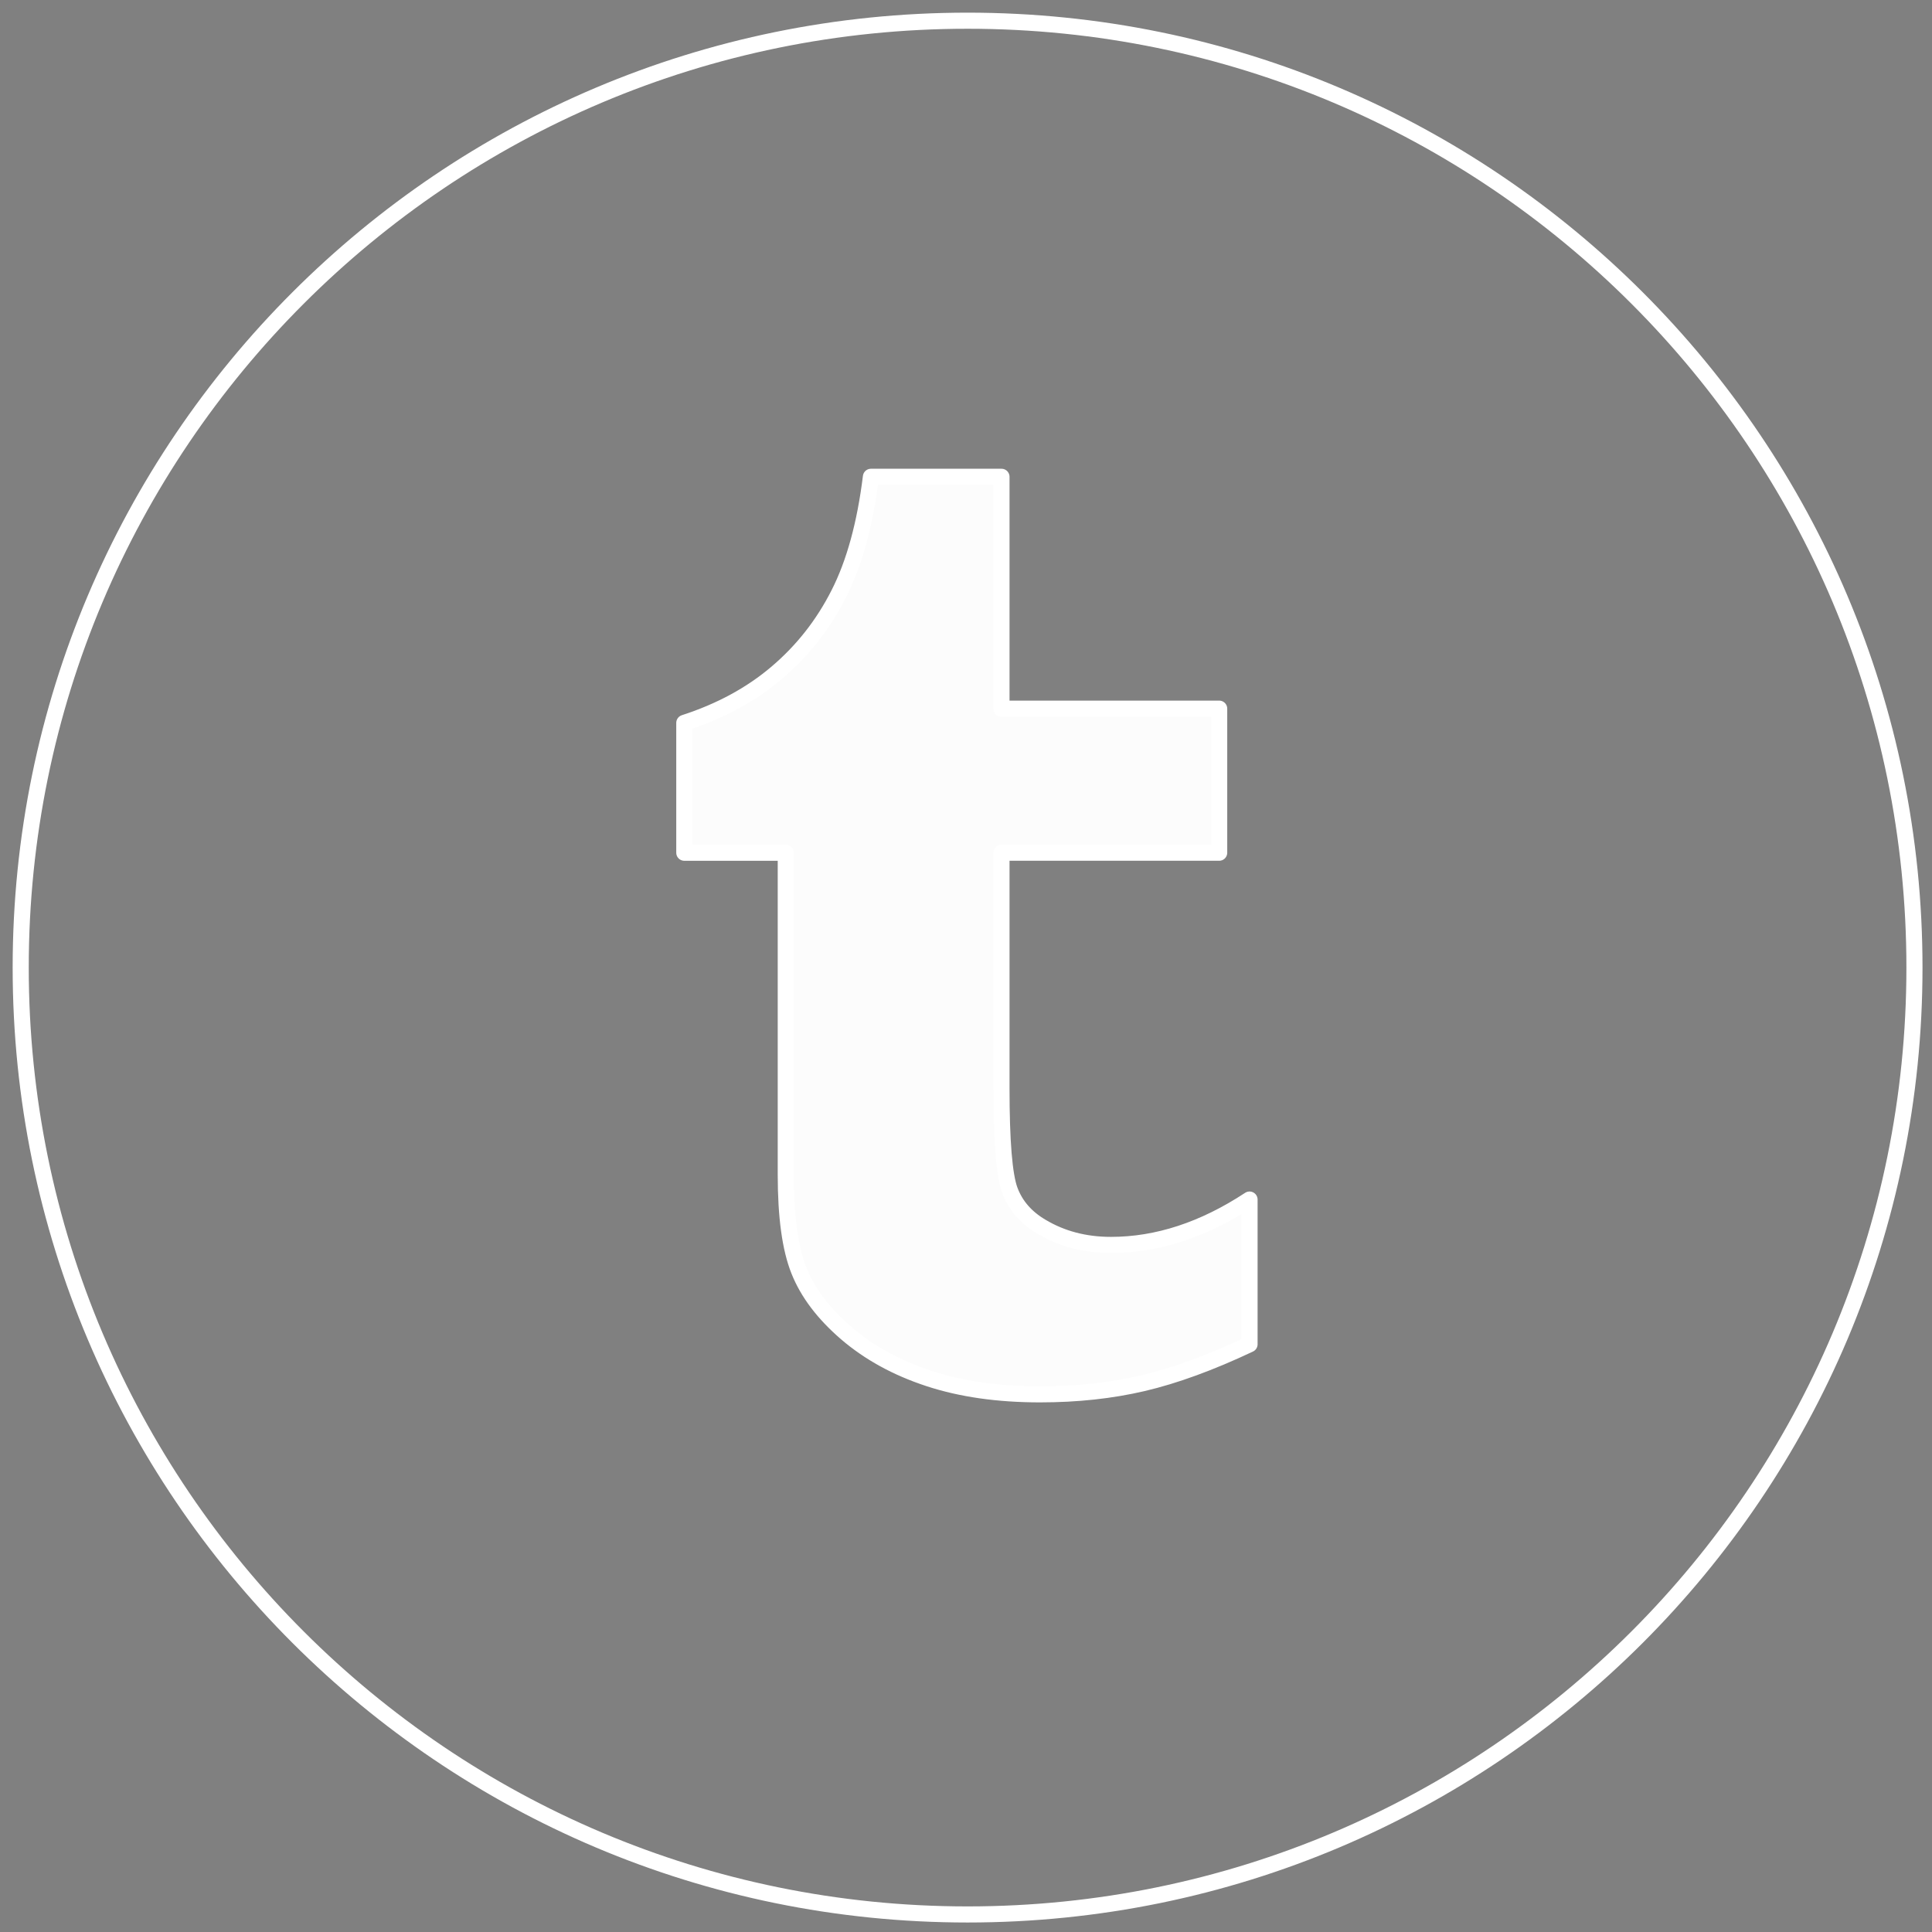 <?xml version="1.0" encoding="utf-8"?>
<!-- Generator: Adobe Illustrator 17.0.0, SVG Export Plug-In . SVG Version: 6.00 Build 0)  -->
<!DOCTYPE svg PUBLIC "-//W3C//DTD SVG 1.1//EN" "http://www.w3.org/Graphics/SVG/1.1/DTD/svg11.dtd">
<svg version="1.1" id="Layer_1" xmlns="http://www.w3.org/2000/svg" xmlns:xlink="http://www.w3.org/1999/xlink" x="0px" y="0px"
	 width="600px" height="600px" viewBox="0 0 600 600" enable-background="new 0 0 600 600" xml:space="preserve">
<rect x="0" y="0" width="600" height="600" fill="#808080" stroke="none"/>
<g>
	<path fill="none" stroke="#FFFFFF" stroke-width="5" stroke-miterlimit="10" d="M300.49,594.551
		C138.08,594.551,6.429,462.9,6.429,300.49S138.08,6.429,300.49,6.429S594.551,138.08,594.551,300.49S462.9,594.551,300.49,594.551z
		"/>
	<g>
		<path fill="#020202" stroke="#100A0D" stroke-width="5" stroke-miterlimit="10" d="M147.992,191.578"/>
		<path fill="#020202" stroke="#100A0D" stroke-width="5" stroke-miterlimit="10" d="M409.423,452.944"/>
		<path fill="#020202" stroke="#100A0D" stroke-width="5" stroke-miterlimit="10" d="M191.556,452.988"/>
	</g>
</g>
<g>
	
		<path fill="#FCFCFC" stroke="#FFFFFF" stroke-width="5" stroke-linecap="round" stroke-linejoin="round" stroke-miterlimit="10" d="
		M311.018,148.071v72.009h67.612v44.737h-67.612v73.09c0,16.507,0.865,27.1,2.609,31.792c1.754,4.682,4.992,8.426,9.767,11.241
		c6.323,3.788,13.511,5.684,21.637,5.684c14.424,0,28.765-4.716,43.027-14.09v44.939c-12.179,5.753-23.204,9.767-33.074,12.086
		c-9.855,2.314-20.526,3.464-32.003,3.464c-13.019,0-24.525-1.641-34.543-4.942c-10.027-3.292-18.546-7.988-25.621-14.056
		c-7.07-6.092-11.968-12.577-14.699-19.45c-2.737-6.829-4.088-16.768-4.088-29.792v-99.958h-31.512v-40.33
		c11.197-3.621,20.811-8.833,28.76-15.618c8.003-6.804,14.405-14.965,19.219-24.476c4.834-9.516,8.16-21.617,9.978-36.326h40.543
		V148.071z"/>
</g>
</svg>
